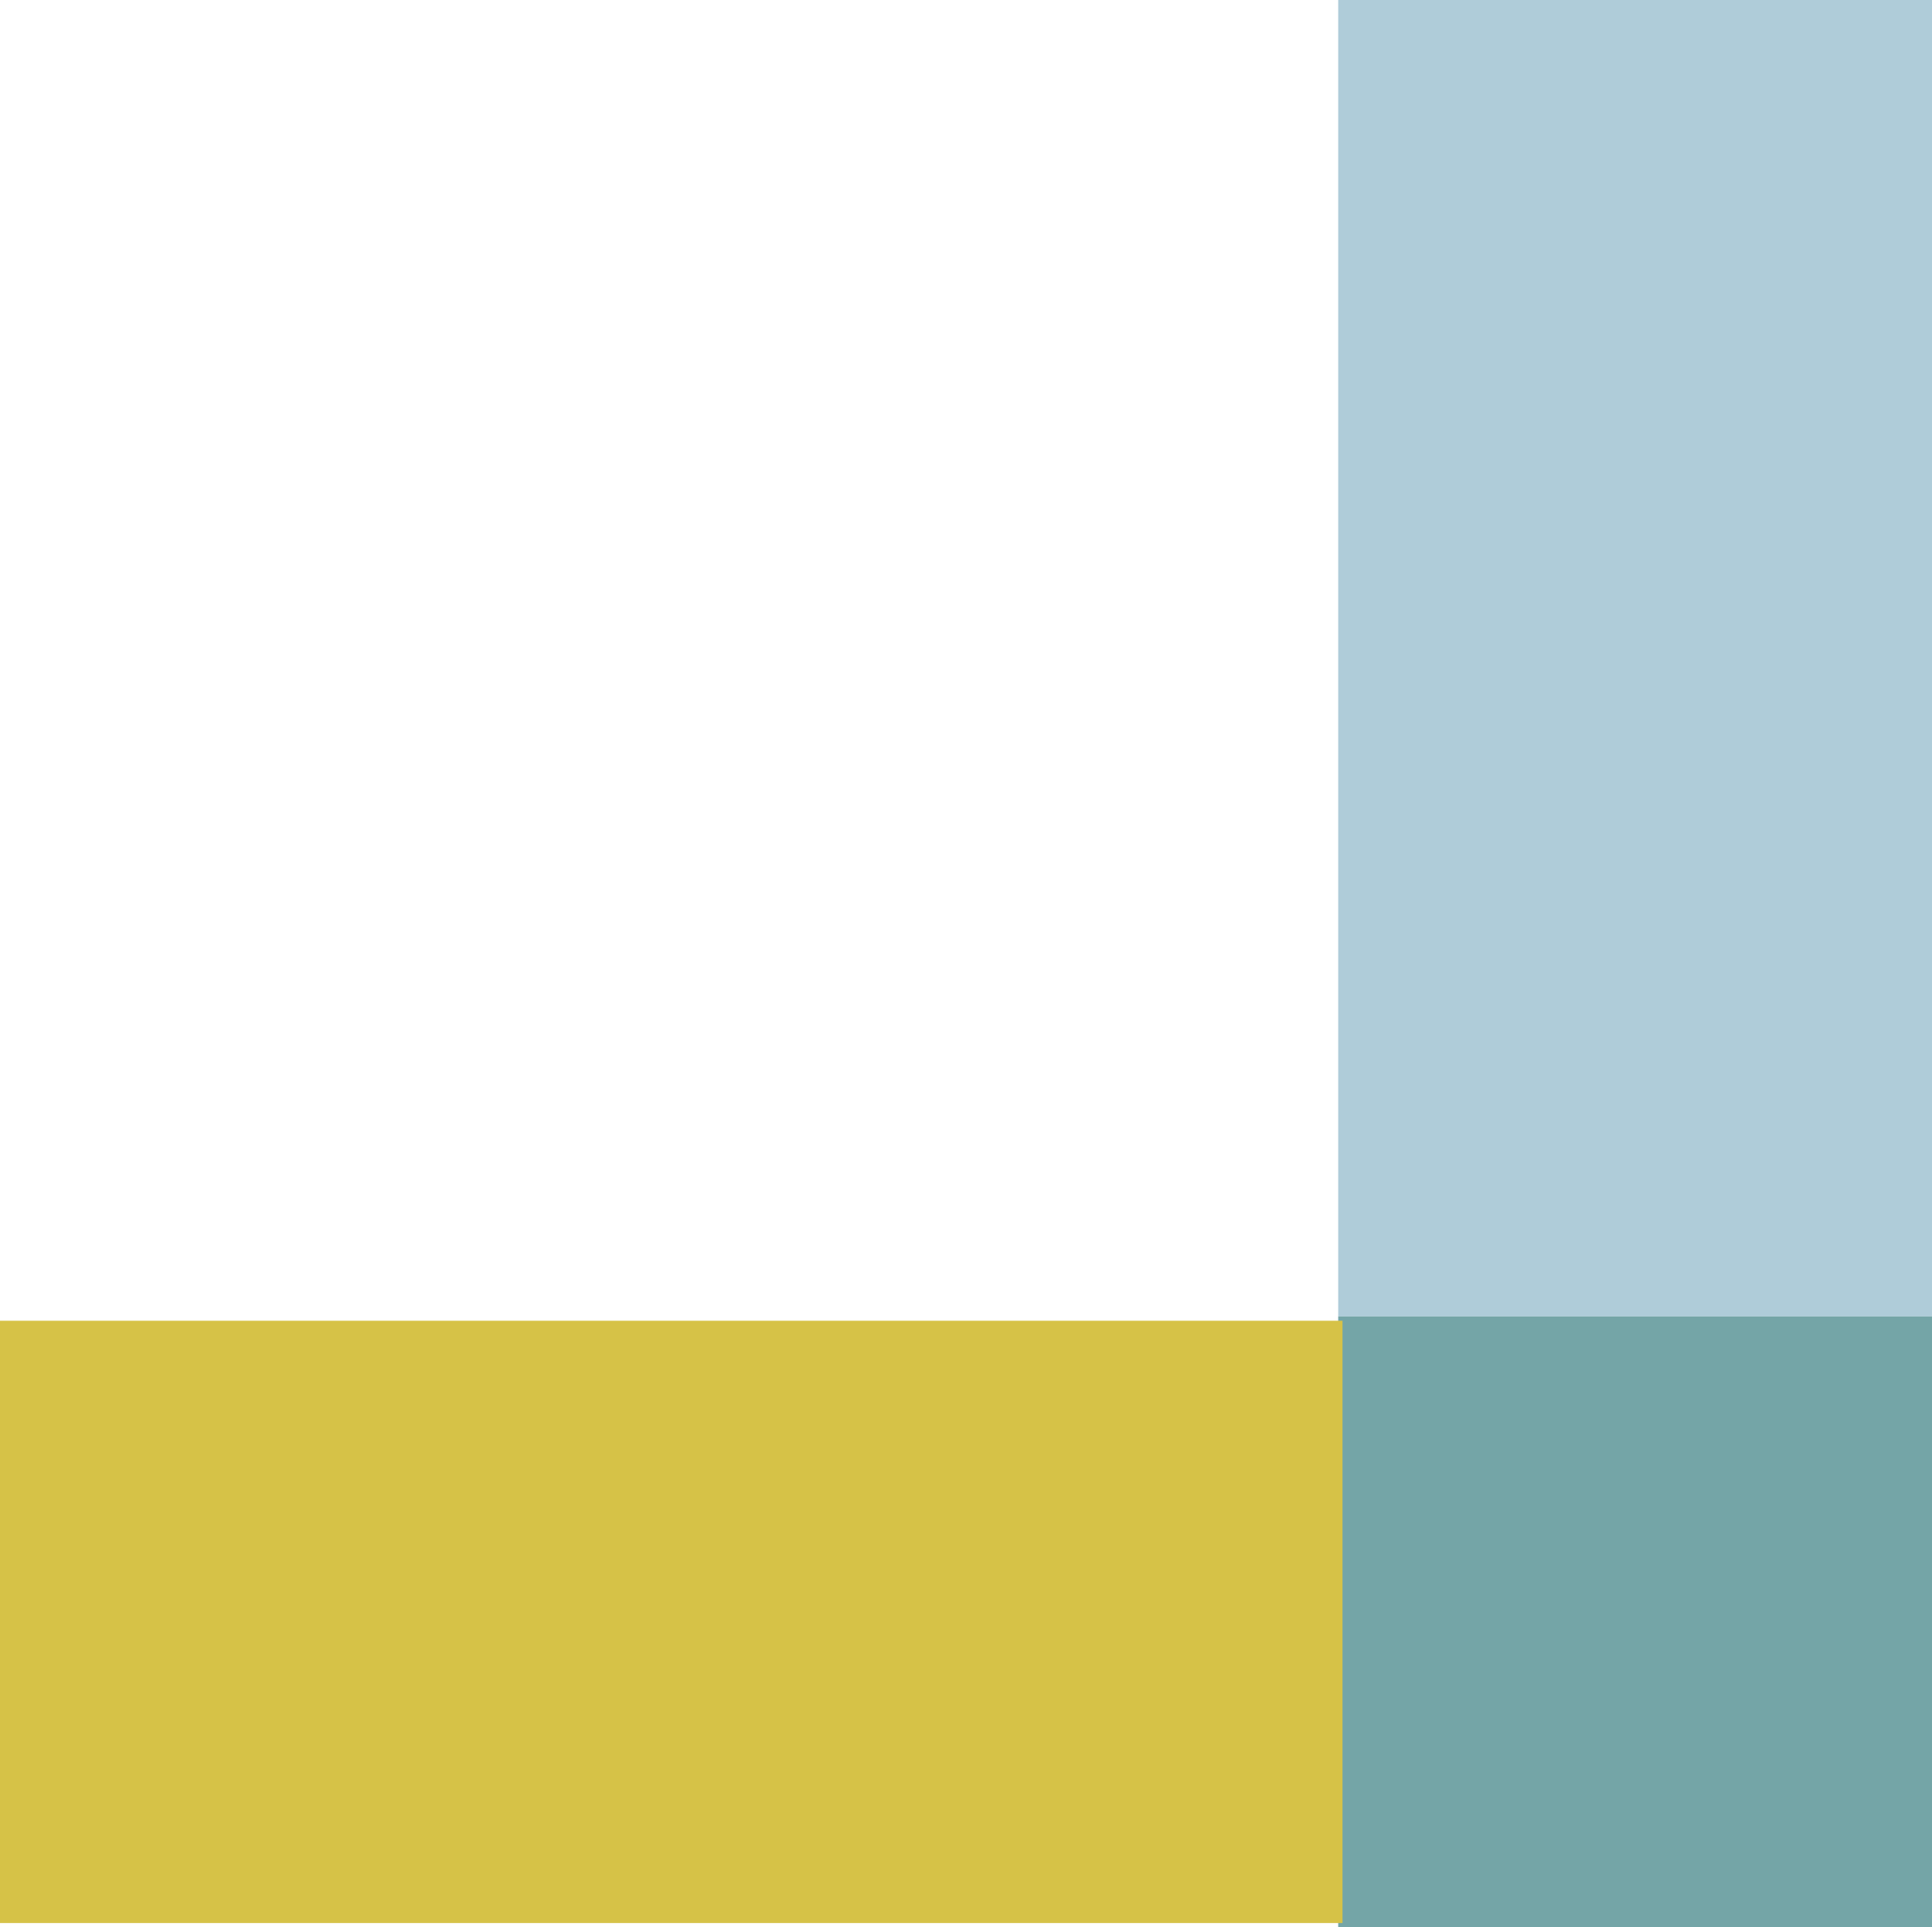 <svg xmlns="http://www.w3.org/2000/svg" width="140.313" height="140"><path d="M140.313 95.625H97.188V0h43.125z" fill="#afccd9"/><path d="M140.313 140H97.188V95.625h43.125z" fill="#74a5a7"/><path d="M97.5 95.938v43.75H0v-43.75z" fill="#d6c247"/></svg>
